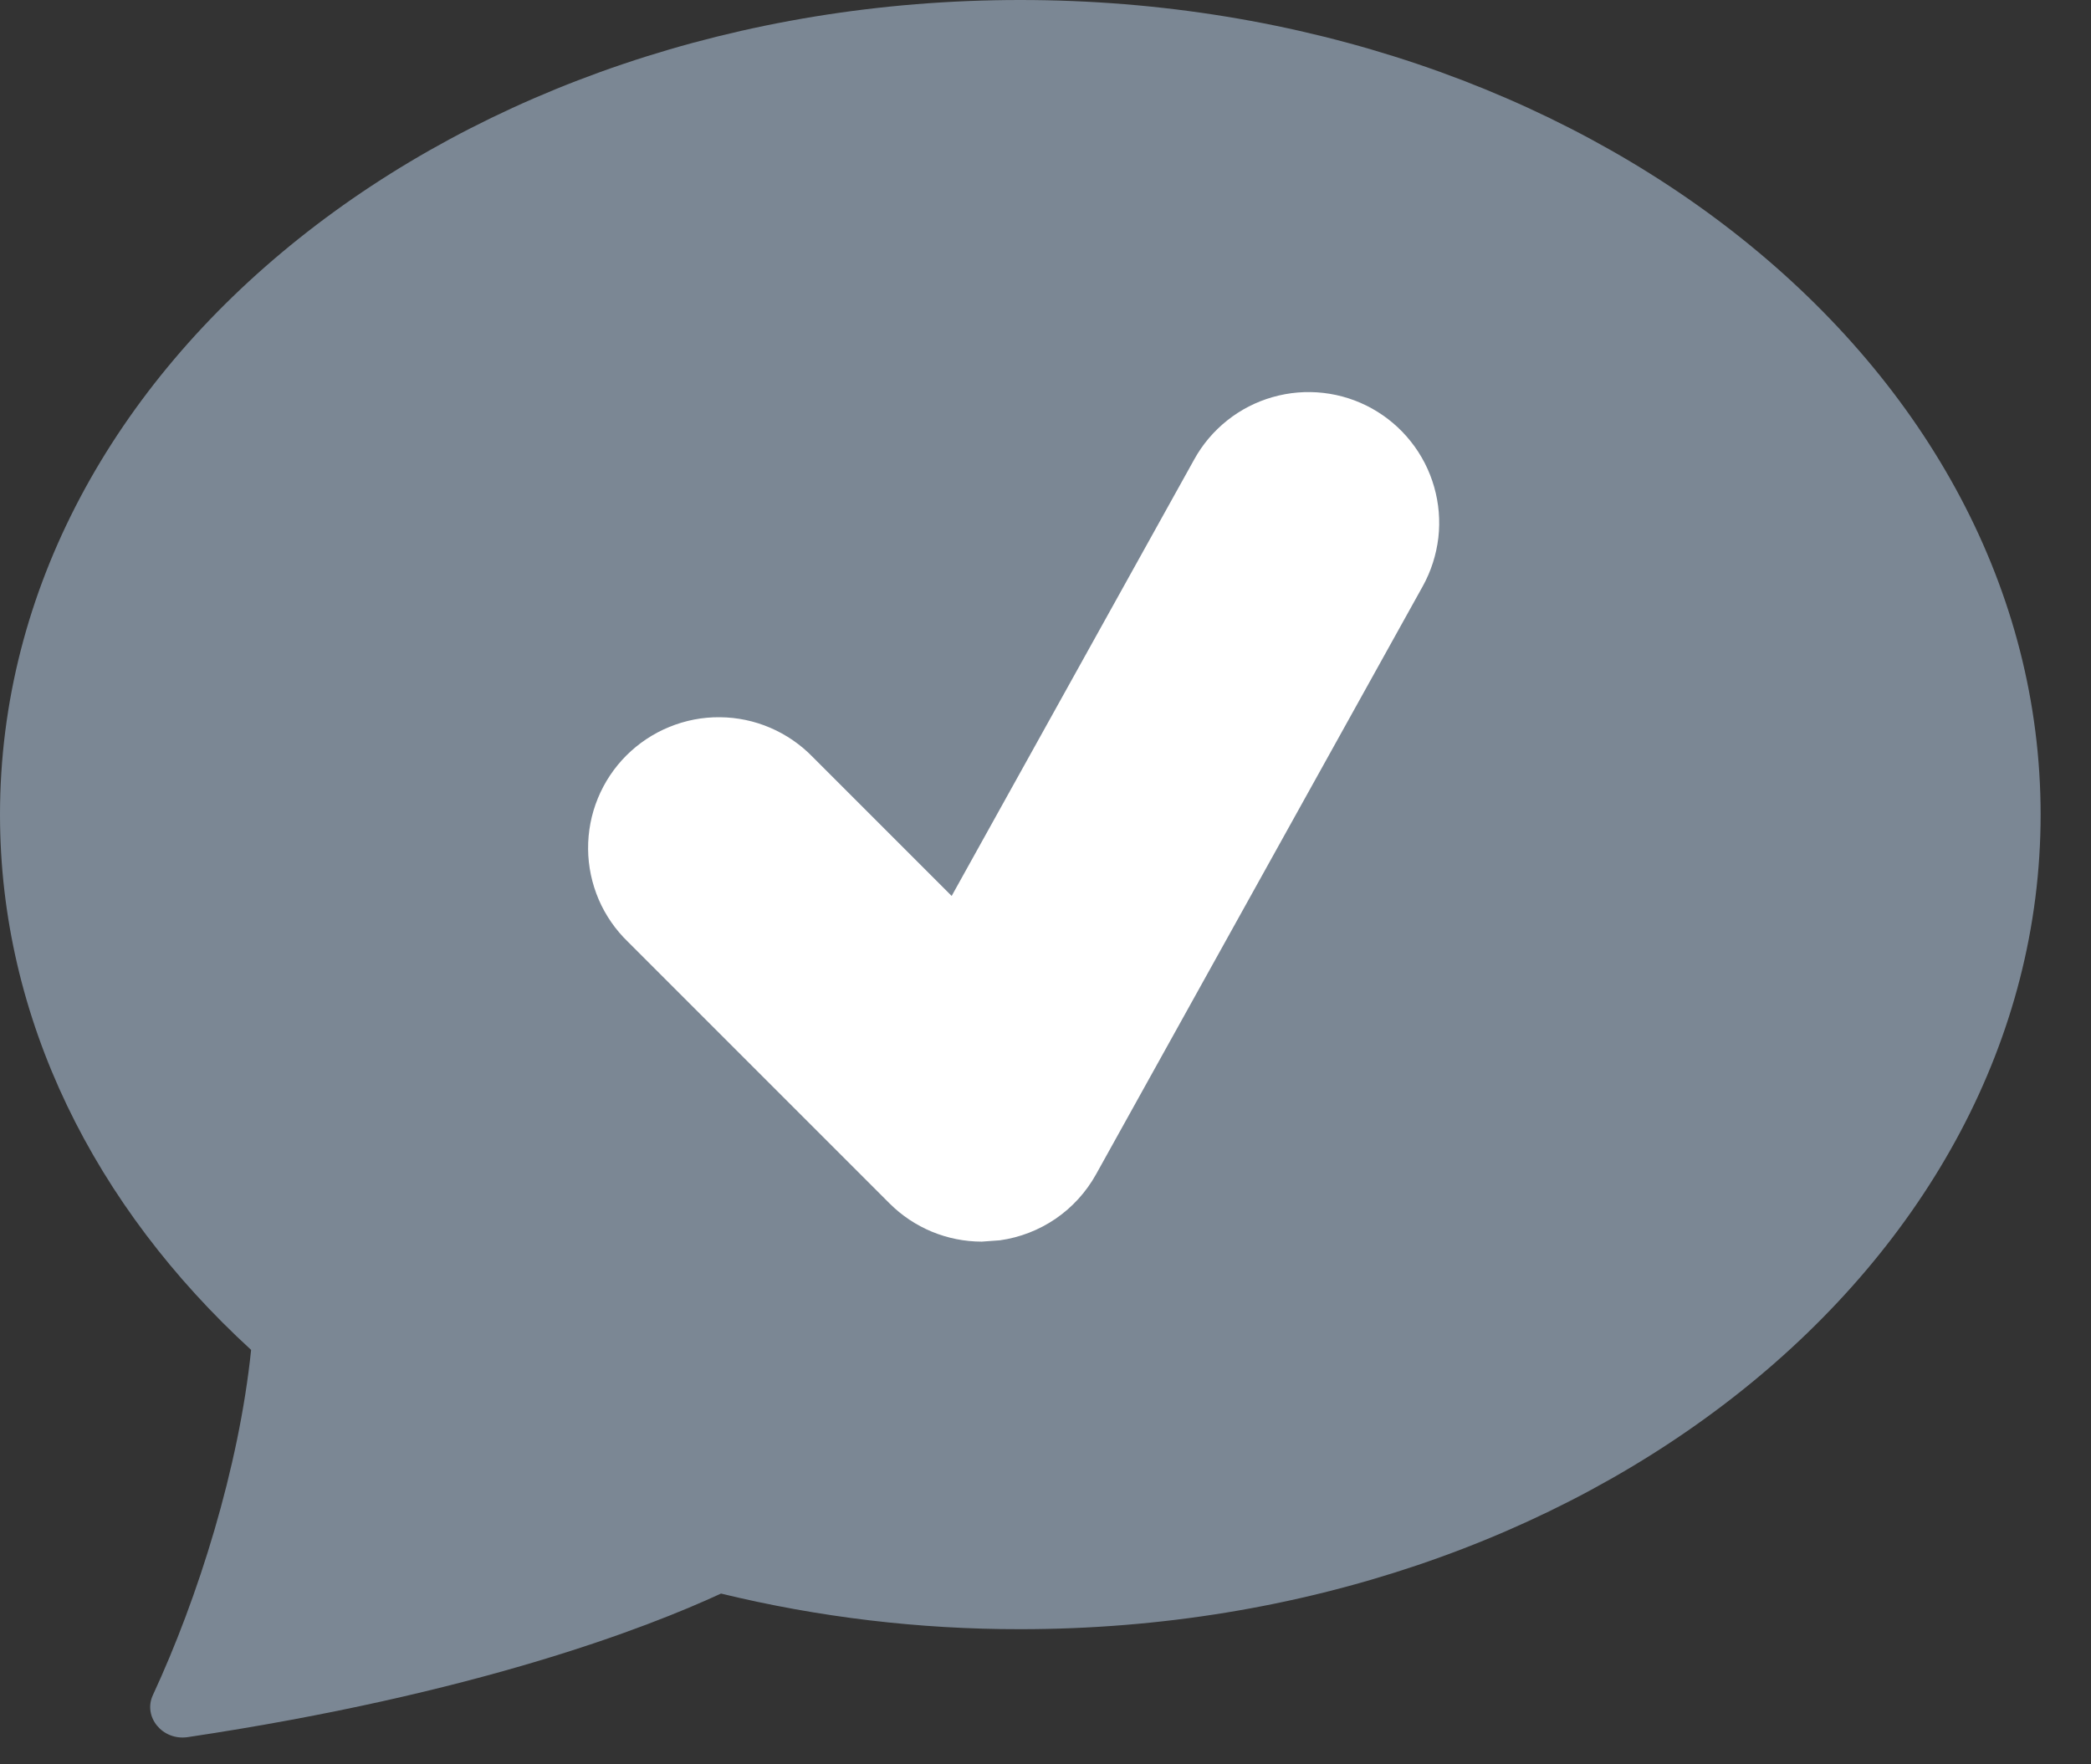 <svg width="32" height="27" viewBox="0 0 32 27" fill="none" xmlns="http://www.w3.org/2000/svg">
<rect x="0" y="0" width="32" height="27" fill="#333333" stroke="none"/>
<rect x="5" y="9" width="22" height="8" fill="#7B8794"/>
<path d="M31.229 12.466C31.229 19.351 24.238 24.932 15.614 24.932C14.068 24.934 12.528 24.75 11.034 24.387C9.894 24.914 7.276 25.925 2.873 26.584C2.483 26.641 2.186 26.271 2.34 25.94C3.031 24.451 3.656 22.467 3.843 20.658C1.452 18.467 0 15.6 0 12.466C0 5.581 6.991 0 15.614 0C24.238 0 31.229 5.581 31.229 12.466ZM9.759 12.466C9.759 11.994 9.553 11.541 9.187 11.207C8.821 10.873 8.325 10.685 7.807 10.685C7.29 10.685 6.793 10.873 6.427 11.207C6.061 11.541 5.855 11.994 5.855 12.466C5.855 12.938 6.061 13.391 6.427 13.725C6.793 14.059 7.29 14.247 7.807 14.247C8.325 14.247 8.821 14.059 9.187 13.725C9.553 13.391 9.759 12.938 9.759 12.466ZM17.566 12.466C17.566 11.994 17.361 11.541 16.995 11.207C16.628 10.873 16.132 10.685 15.614 10.685C15.097 10.685 14.6 10.873 14.234 11.207C13.868 11.541 13.663 11.994 13.663 12.466C13.663 12.938 13.868 13.391 14.234 13.725C14.6 14.059 15.097 14.247 15.614 14.247C16.132 14.247 16.628 14.059 16.995 13.725C17.361 13.391 17.566 12.938 17.566 12.466ZM23.422 14.247C23.939 14.247 24.436 14.059 24.802 13.725C25.168 13.391 25.373 12.938 25.373 12.466C25.373 11.994 25.168 11.541 24.802 11.207C24.436 10.873 23.939 10.685 23.422 10.685C22.904 10.685 22.407 10.873 22.041 11.207C21.675 11.541 21.47 11.994 21.47 12.466C21.47 12.938 21.675 13.391 22.041 13.725C22.407 14.059 22.904 14.247 23.422 14.247Z" fill="#7B8794"/>
<path d="M20.997 6.252C20.767 6.124 20.515 6.043 20.253 6.013C19.992 5.983 19.728 6.005 19.476 6.077C19.223 6.149 18.987 6.27 18.781 6.434C18.576 6.597 18.404 6.799 18.277 7.029L14.564 13.711L12.439 11.586C12.254 11.395 12.033 11.243 11.789 11.138C11.545 11.033 11.283 10.978 11.017 10.976C10.752 10.973 10.489 11.024 10.243 11.125C9.997 11.225 9.774 11.374 9.586 11.561C9.398 11.749 9.249 11.973 9.149 12.218C9.048 12.464 8.998 12.727 9 12.993C9.002 13.259 9.058 13.521 9.162 13.765C9.267 14.009 9.42 14.23 9.611 14.414L13.611 18.414C13.989 18.793 14.499 19.001 15.025 19.001L15.302 18.981C15.608 18.938 15.9 18.825 16.156 18.65C16.411 18.475 16.622 18.243 16.773 17.972L21.773 8.972C21.9 8.743 21.981 8.49 22.012 8.229C22.042 7.968 22.02 7.704 21.948 7.452C21.876 7.199 21.755 6.963 21.591 6.757C21.428 6.551 21.226 6.38 20.997 6.252Z" fill="white"/>
</svg>
